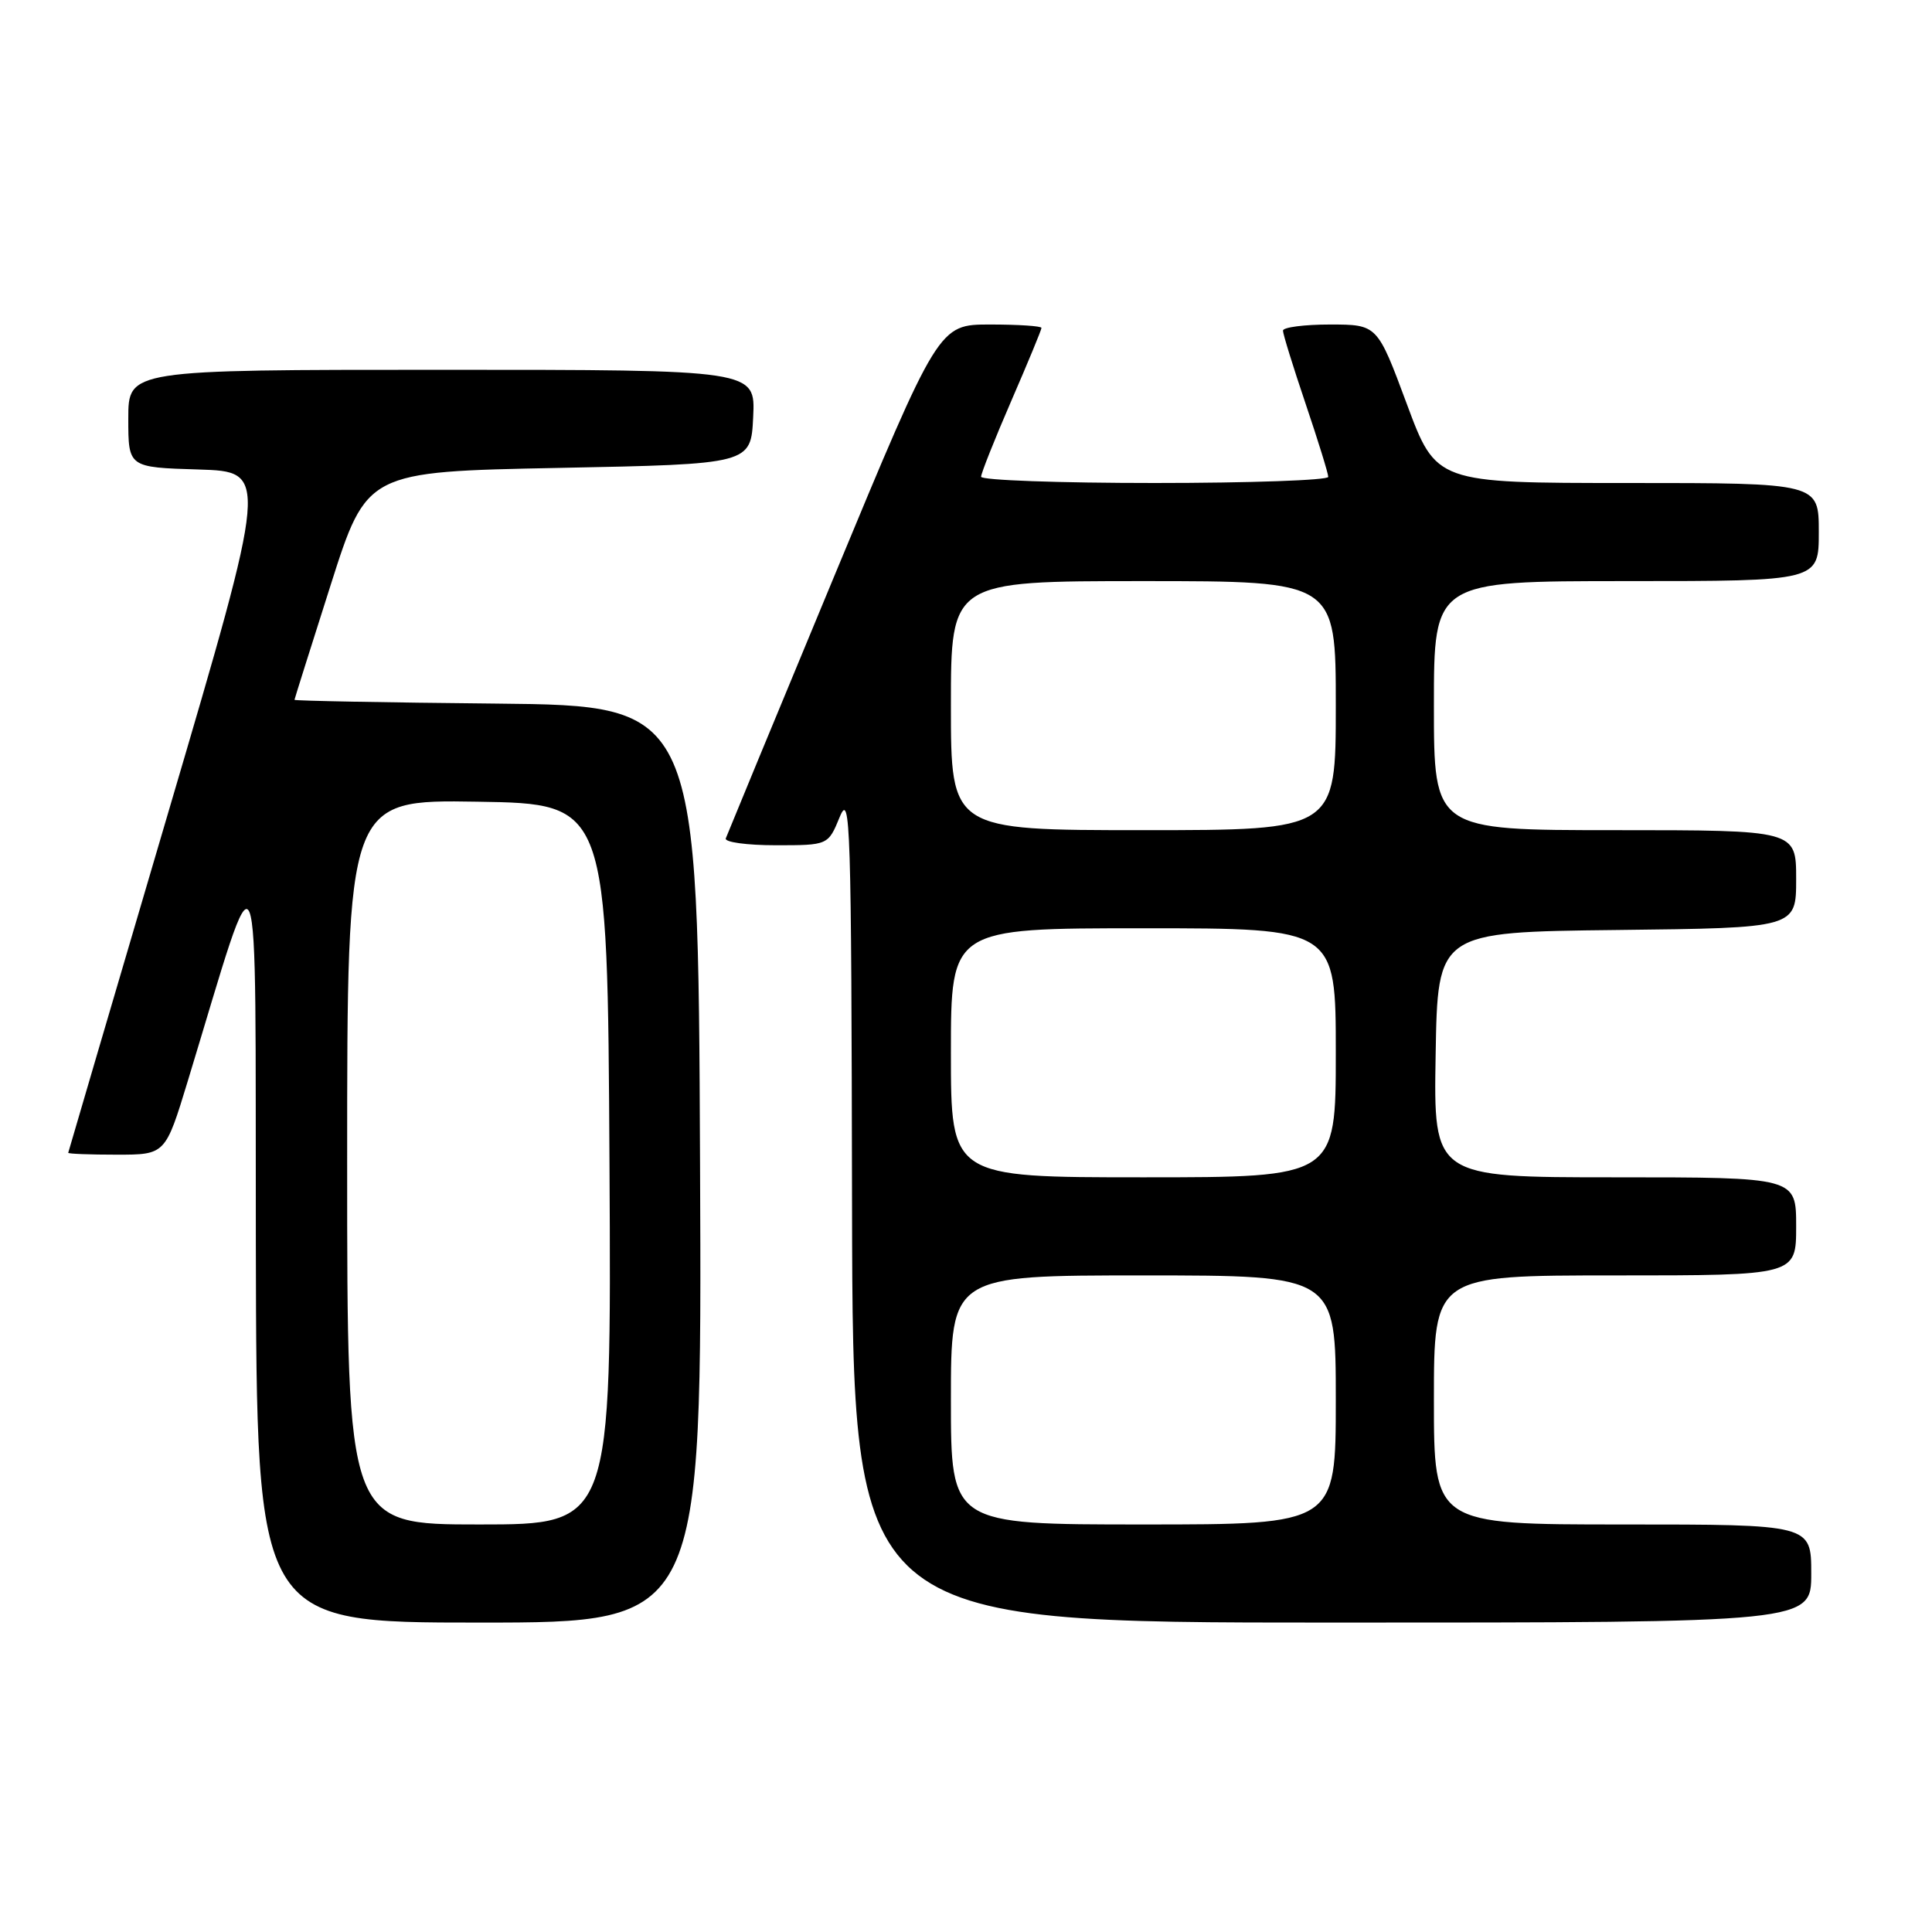 <?xml version="1.0" encoding="UTF-8" standalone="no"?>
<!DOCTYPE svg PUBLIC "-//W3C//DTD SVG 1.1//EN" "http://www.w3.org/Graphics/SVG/1.1/DTD/svg11.dtd" >
<svg xmlns="http://www.w3.org/2000/svg" xmlns:xlink="http://www.w3.org/1999/xlink" version="1.1" viewBox="0 0 256 256">
 <g >
 <path fill="currentColor"
d=" M 92.76 154.25 C 92.50 93.50 92.50 93.50 65.75 93.23 C 51.04 93.09 39.01 92.86 39.02 92.73 C 39.03 92.61 41.19 85.75 43.82 77.50 C 48.60 62.50 48.60 62.50 74.05 62.00 C 99.50 61.50 99.50 61.50 99.80 55.25 C 100.10 49.00 100.10 49.00 58.55 49.00 C 17.00 49.00 17.00 49.00 17.00 55.46 C 17.00 61.93 17.00 61.93 26.30 62.21 C 35.59 62.50 35.59 62.50 22.34 107.50 C 15.05 132.25 9.07 152.61 9.04 152.75 C 9.02 152.89 11.91 153.00 15.46 153.00 C 21.91 153.00 21.91 153.00 24.88 143.25 C 34.73 110.91 33.80 108.69 33.90 164.75 C 34.00 215.00 34.00 215.00 63.51 215.00 C 93.02 215.00 93.02 215.00 92.76 154.25 Z  M 240.00 208.50 C 240.00 202.00 240.00 202.00 215.00 202.00 C 190.00 202.00 190.00 202.00 190.00 185.50 C 190.00 169.00 190.00 169.00 214.00 169.00 C 238.00 169.00 238.00 169.00 238.00 162.50 C 238.00 156.00 238.00 156.00 213.98 156.00 C 189.95 156.00 189.95 156.00 190.23 139.75 C 190.50 123.50 190.50 123.50 214.25 123.23 C 238.00 122.96 238.00 122.96 238.00 116.48 C 238.00 110.00 238.00 110.00 214.00 110.00 C 190.00 110.00 190.00 110.00 190.00 93.50 C 190.00 77.00 190.00 77.00 215.50 77.00 C 241.00 77.00 241.00 77.00 241.00 70.50 C 241.00 64.00 241.00 64.00 215.65 64.00 C 190.30 64.00 190.30 64.00 186.40 53.50 C 182.50 43.01 182.50 43.01 176.25 43.00 C 172.81 43.00 170.00 43.37 170.00 43.81 C 170.00 44.26 171.35 48.62 173.00 53.50 C 174.65 58.38 176.00 62.74 176.00 63.19 C 176.00 63.63 165.65 64.00 153.00 64.00 C 140.35 64.00 130.00 63.63 130.00 63.17 C 130.00 62.72 131.80 58.19 134.00 53.12 C 136.20 48.05 138.00 43.70 138.00 43.45 C 138.00 43.20 134.94 43.00 131.19 43.00 C 124.38 43.00 124.38 43.00 110.44 76.59 C 102.77 95.07 96.35 110.60 96.17 111.09 C 95.98 111.59 98.96 112.00 102.78 112.00 C 109.73 112.00 109.73 112.00 111.27 108.25 C 112.68 104.81 112.81 109.01 112.90 159.75 C 113.00 215.00 113.00 215.00 176.50 215.00 C 240.00 215.00 240.00 215.00 240.00 208.50 Z  M 46.00 153.98 C 46.00 105.95 46.00 105.95 63.25 106.23 C 80.50 106.50 80.50 106.50 80.76 154.25 C 81.02 202.00 81.02 202.00 63.51 202.00 C 46.00 202.00 46.00 202.00 46.00 153.98 Z  M 126.00 185.50 C 126.00 169.00 126.00 169.00 151.50 169.00 C 177.00 169.00 177.00 169.00 177.00 185.50 C 177.00 202.00 177.00 202.00 151.50 202.00 C 126.00 202.00 126.00 202.00 126.00 185.50 Z  M 126.00 139.50 C 126.00 123.00 126.00 123.00 151.50 123.00 C 177.00 123.00 177.00 123.00 177.00 139.50 C 177.00 156.00 177.00 156.00 151.50 156.00 C 126.00 156.00 126.00 156.00 126.00 139.50 Z  M 126.00 93.50 C 126.00 77.00 126.00 77.00 151.50 77.00 C 177.00 77.00 177.00 77.00 177.00 93.50 C 177.00 110.00 177.00 110.00 151.50 110.00 C 126.00 110.00 126.00 110.00 126.00 93.50 Z "/>
</g>
</svg>